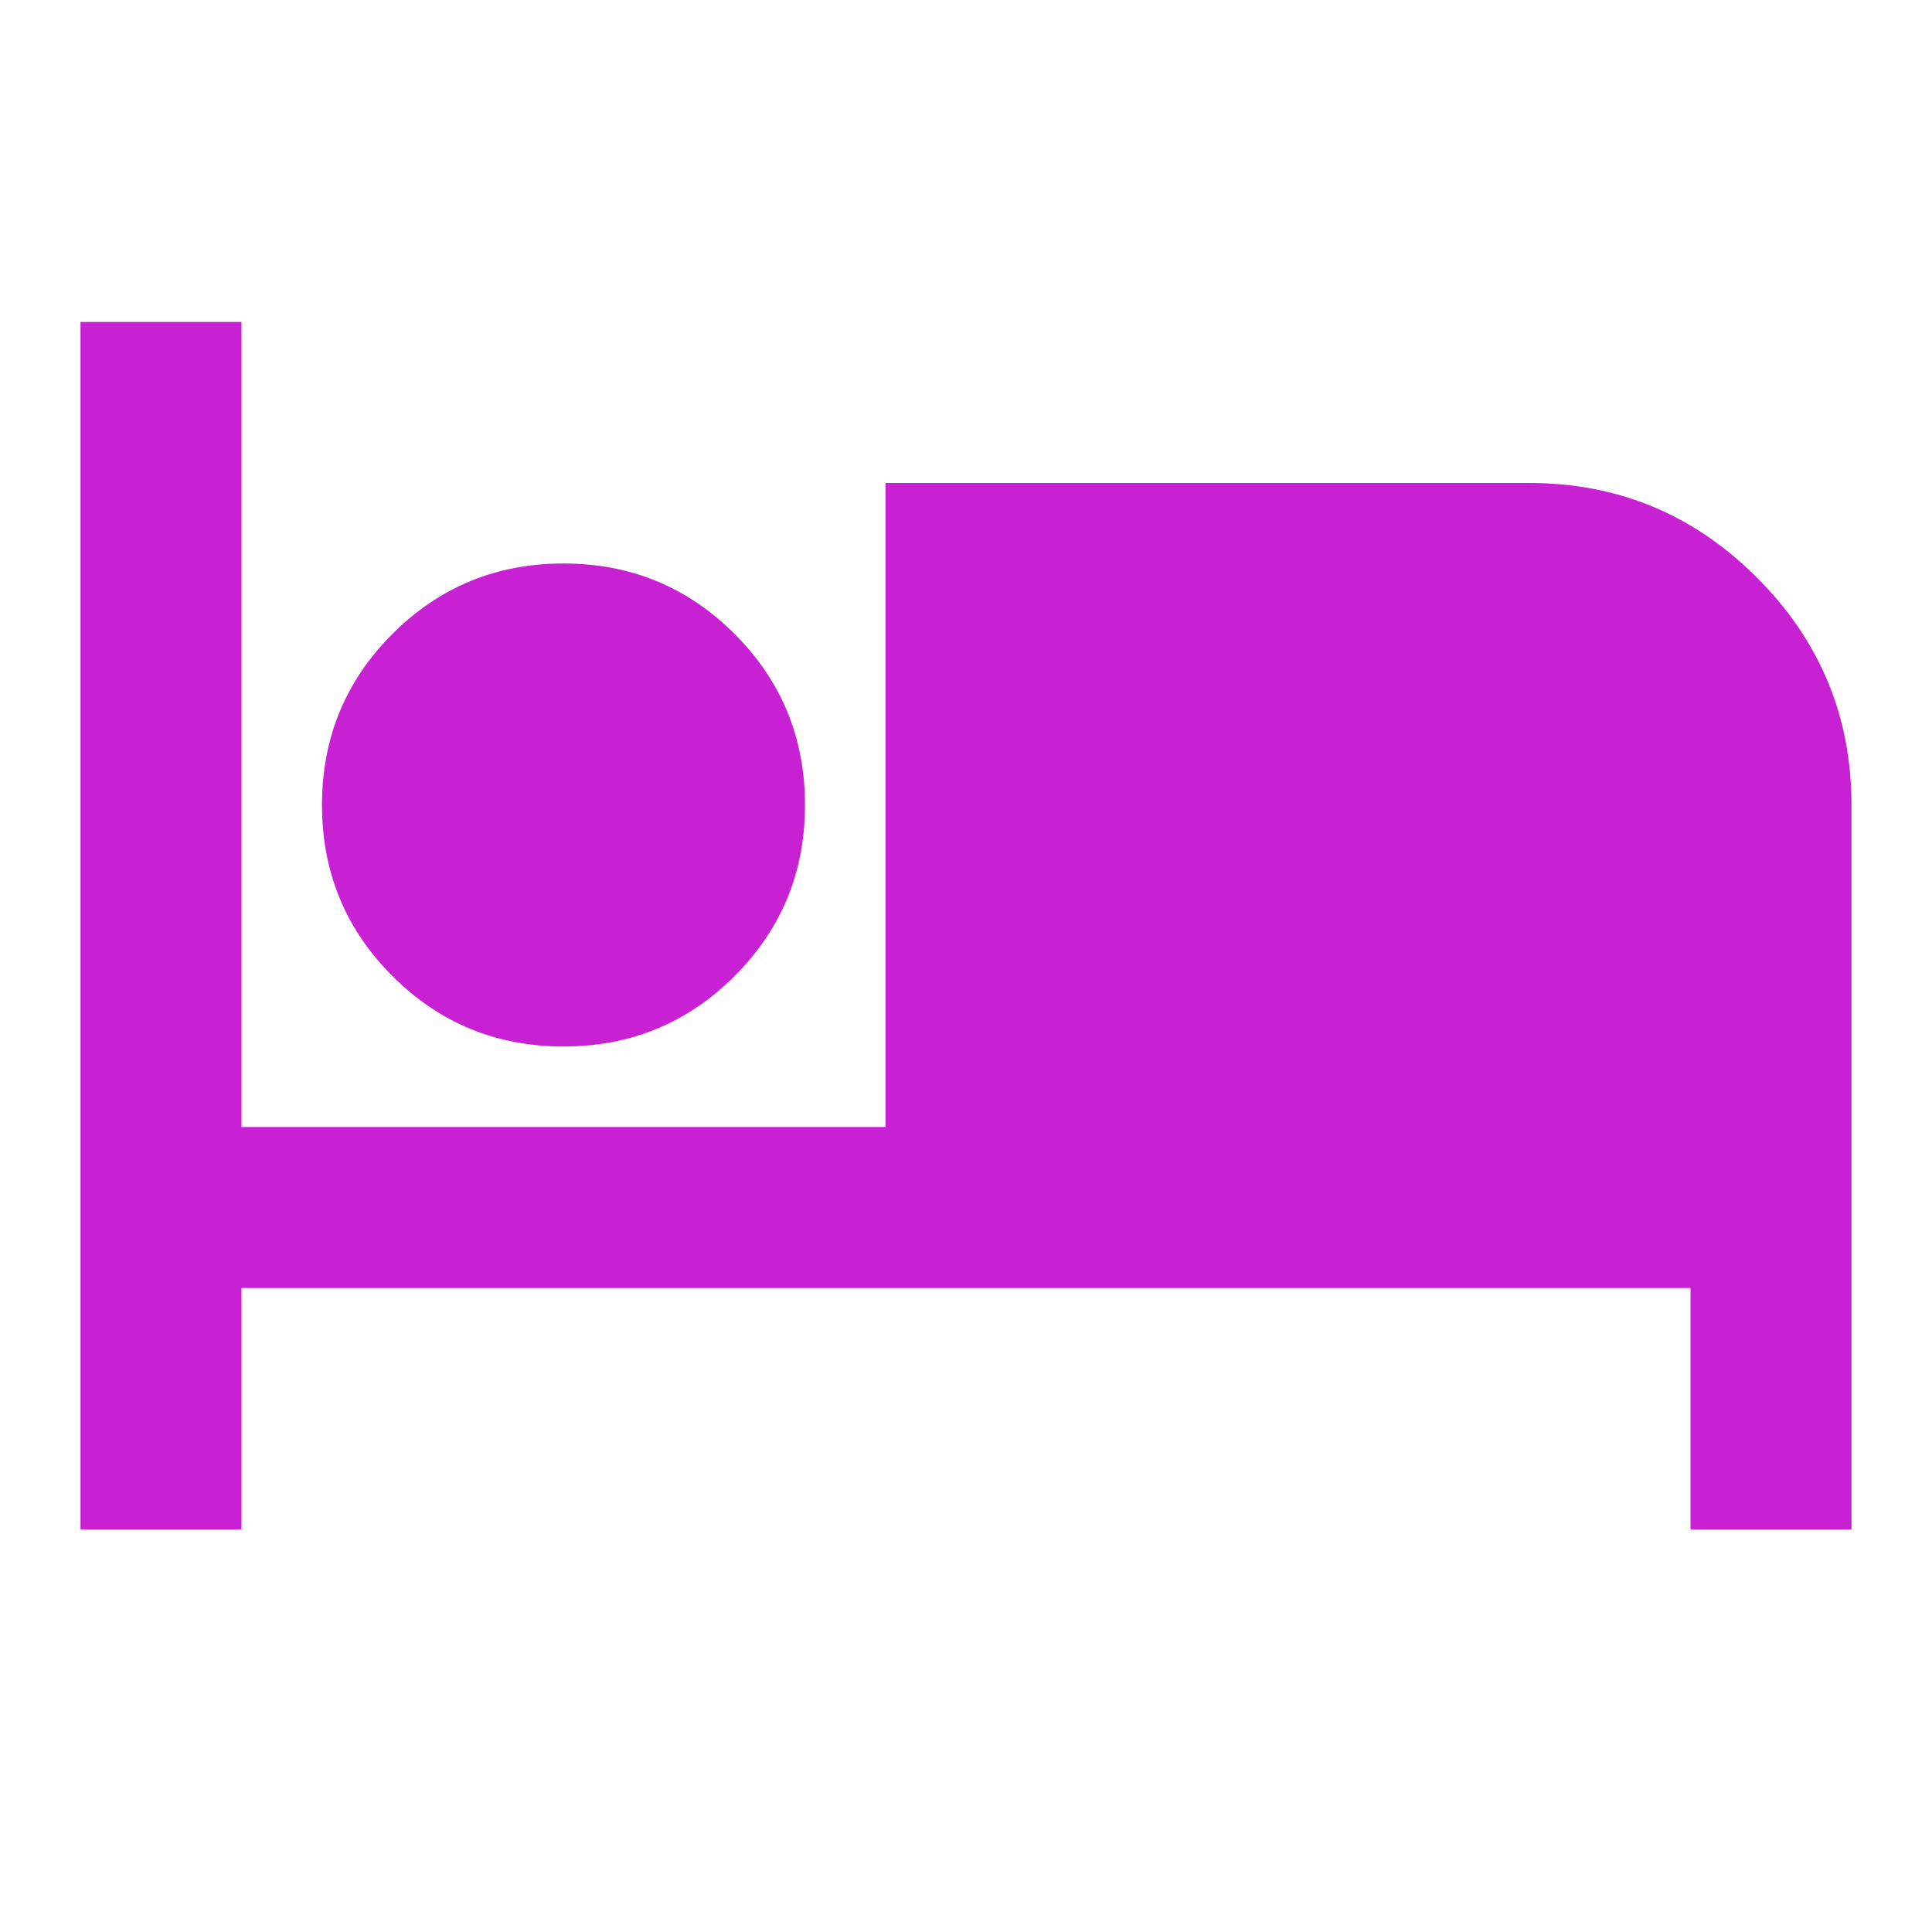 <svg width="80" height="80" viewBox="0 0 80 80" fill="none" xmlns="http://www.w3.org/2000/svg">
<path d="M3.333 63.333V13.333H10V46.667H36.666V20H63.333C67 20 70.139 21.305 72.75 23.917C75.361 26.528 76.666 29.667 76.666 33.333V63.333H70V53.333H10V63.333H3.333ZM23.333 43.333C20.555 43.333 18.194 42.361 16.25 40.417C14.305 38.472 13.333 36.111 13.333 33.333C13.333 30.555 14.305 28.194 16.25 26.25C18.194 24.305 20.555 23.333 23.333 23.333C26.111 23.333 28.472 24.305 30.416 26.25C32.361 28.194 33.333 30.555 33.333 33.333C33.333 36.111 32.361 38.472 30.416 40.417C28.472 42.361 26.111 43.333 23.333 43.333Z" fill="#C821D3"/>
</svg>
